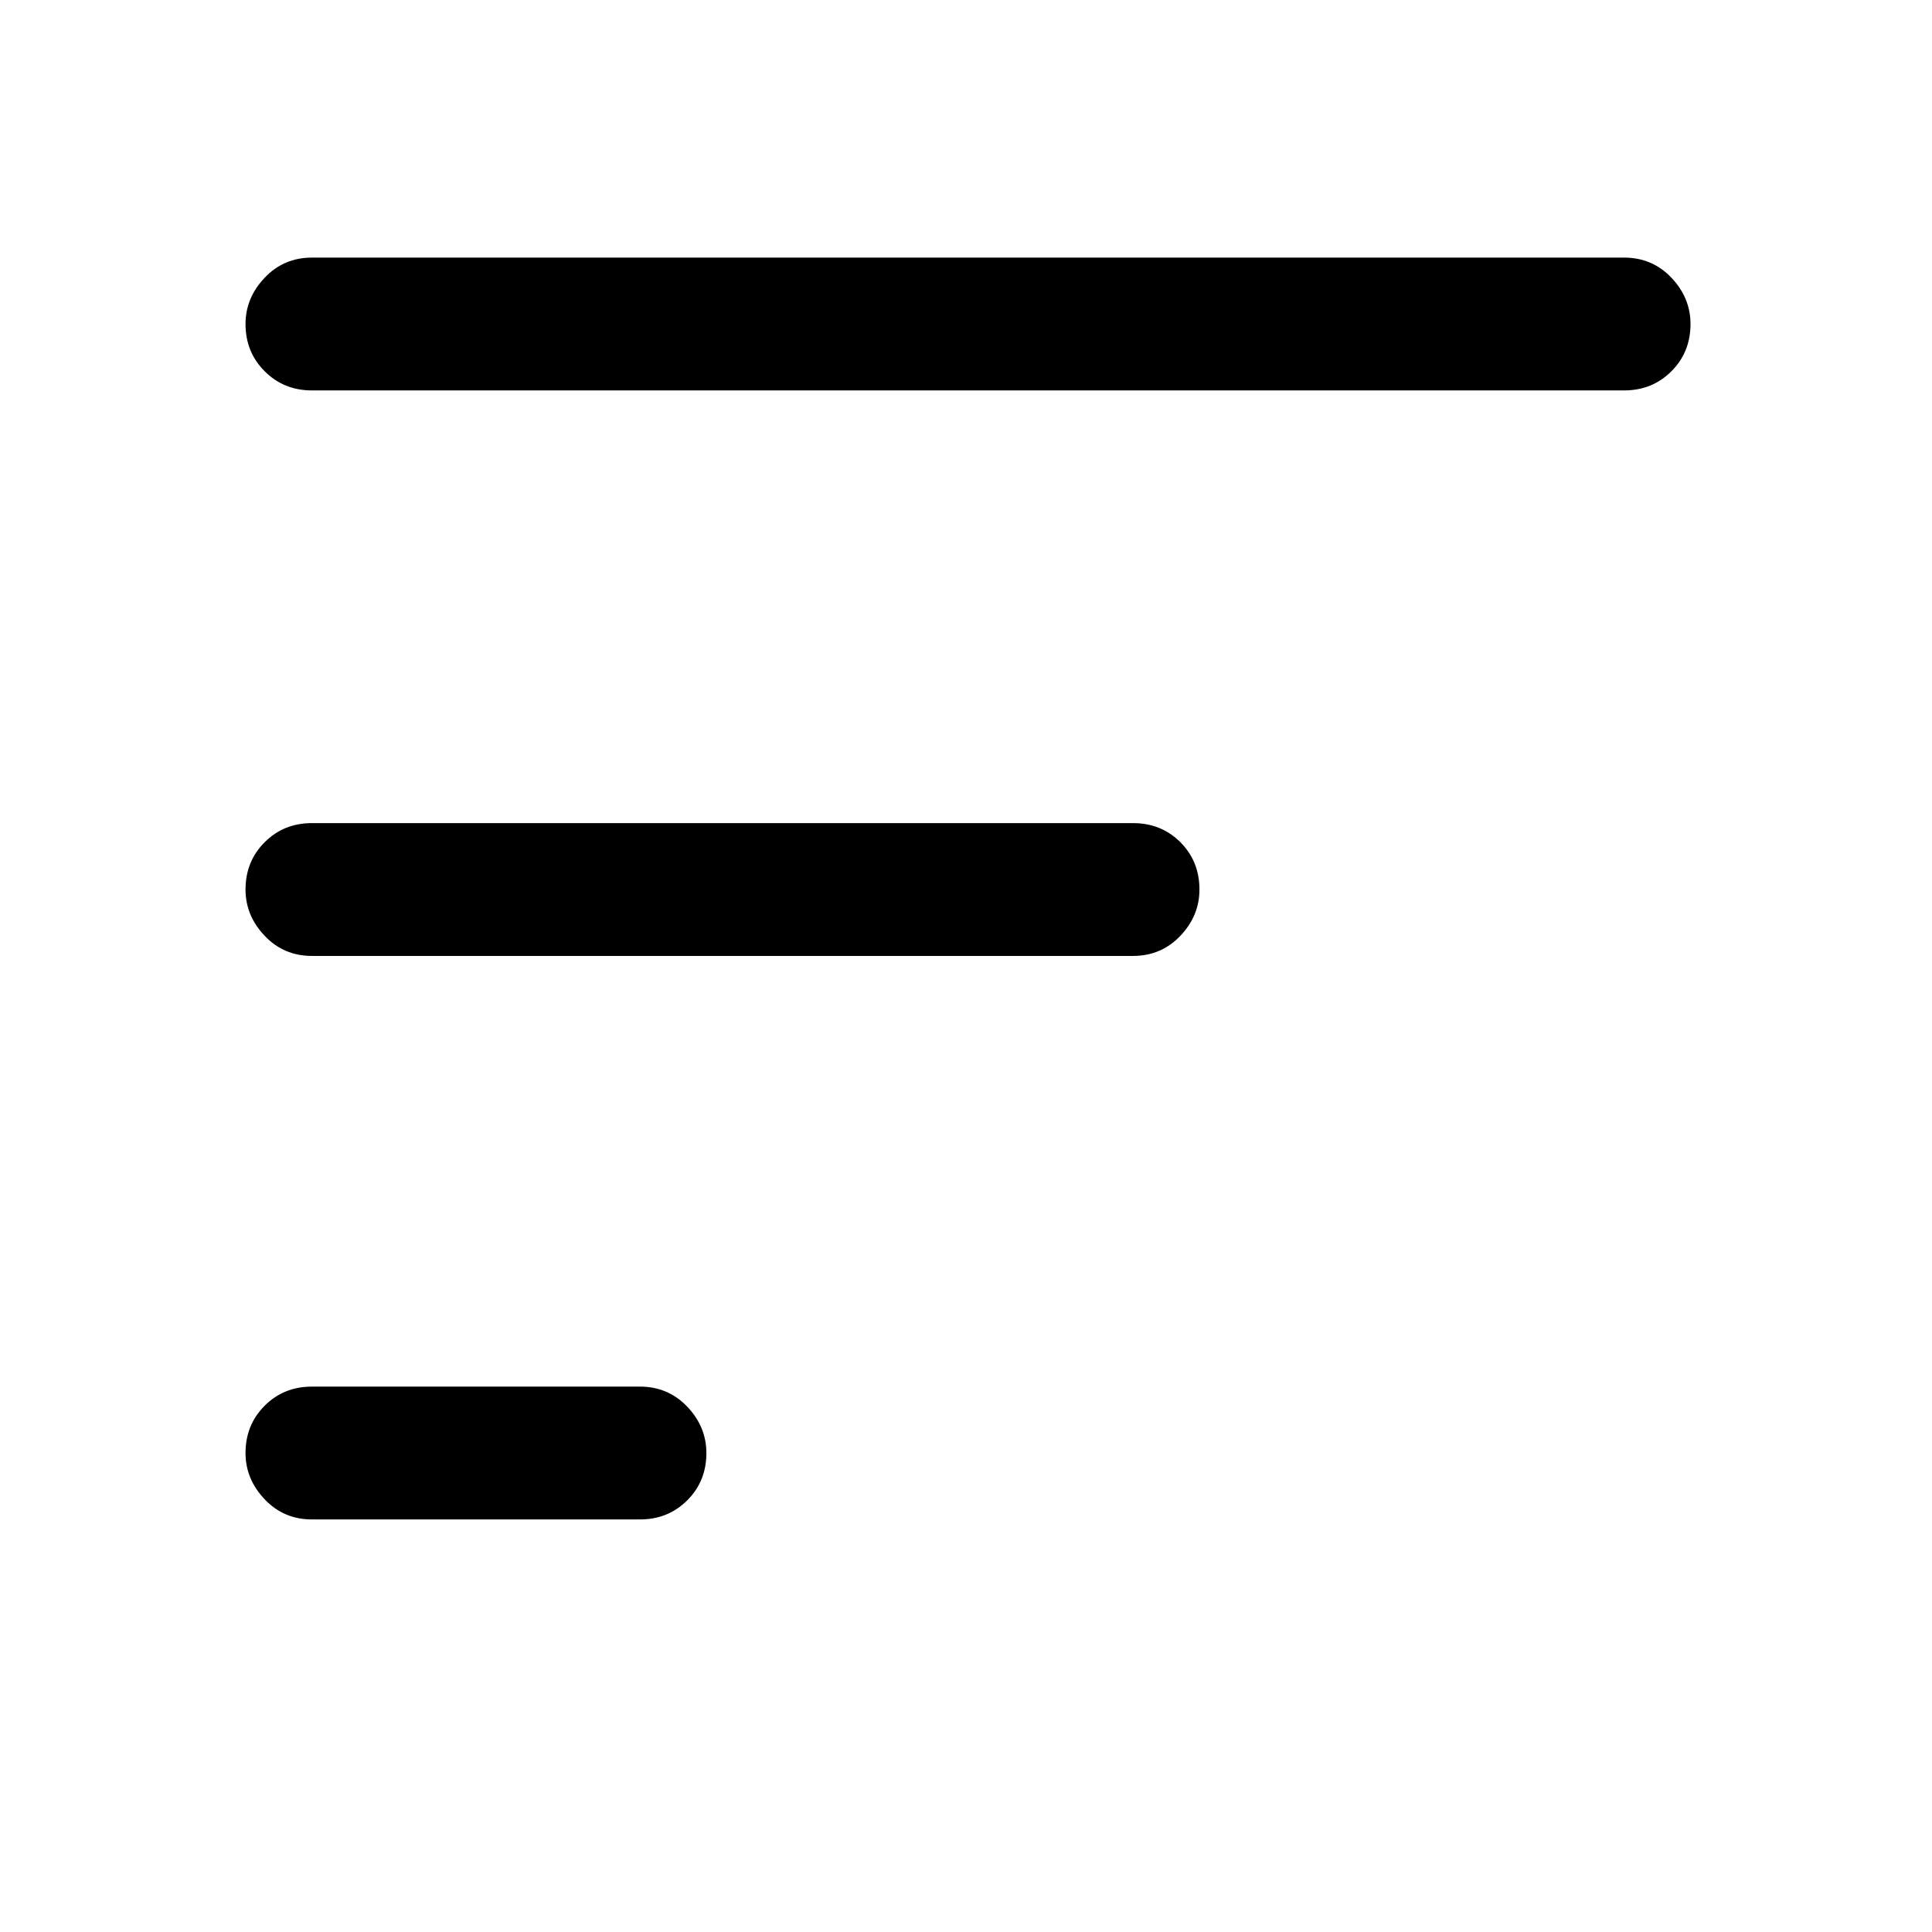 <svg xmlns="http://www.w3.org/2000/svg" height="24" width="24"><path d="M7.95 18.875H3.875Q3.525 18.875 3.288 18.625Q3.05 18.375 3.05 18.05Q3.05 17.7 3.288 17.462Q3.525 17.225 3.875 17.225H7.95Q8.3 17.225 8.538 17.475Q8.775 17.725 8.775 18.05Q8.775 18.4 8.538 18.637Q8.3 18.875 7.95 18.875ZM20.175 4.85H3.875Q3.525 4.85 3.288 4.612Q3.05 4.375 3.05 4.025Q3.05 3.7 3.288 3.45Q3.525 3.2 3.875 3.2H20.175Q20.525 3.2 20.763 3.45Q21 3.7 21 4.025Q21 4.375 20.763 4.612Q20.525 4.85 20.175 4.85ZM14.075 11.875H3.875Q3.525 11.875 3.288 11.625Q3.05 11.375 3.05 11.05Q3.05 10.7 3.288 10.462Q3.525 10.225 3.875 10.225H14.075Q14.425 10.225 14.663 10.462Q14.9 10.7 14.9 11.05Q14.9 11.375 14.663 11.625Q14.425 11.875 14.075 11.875Z"/></svg>